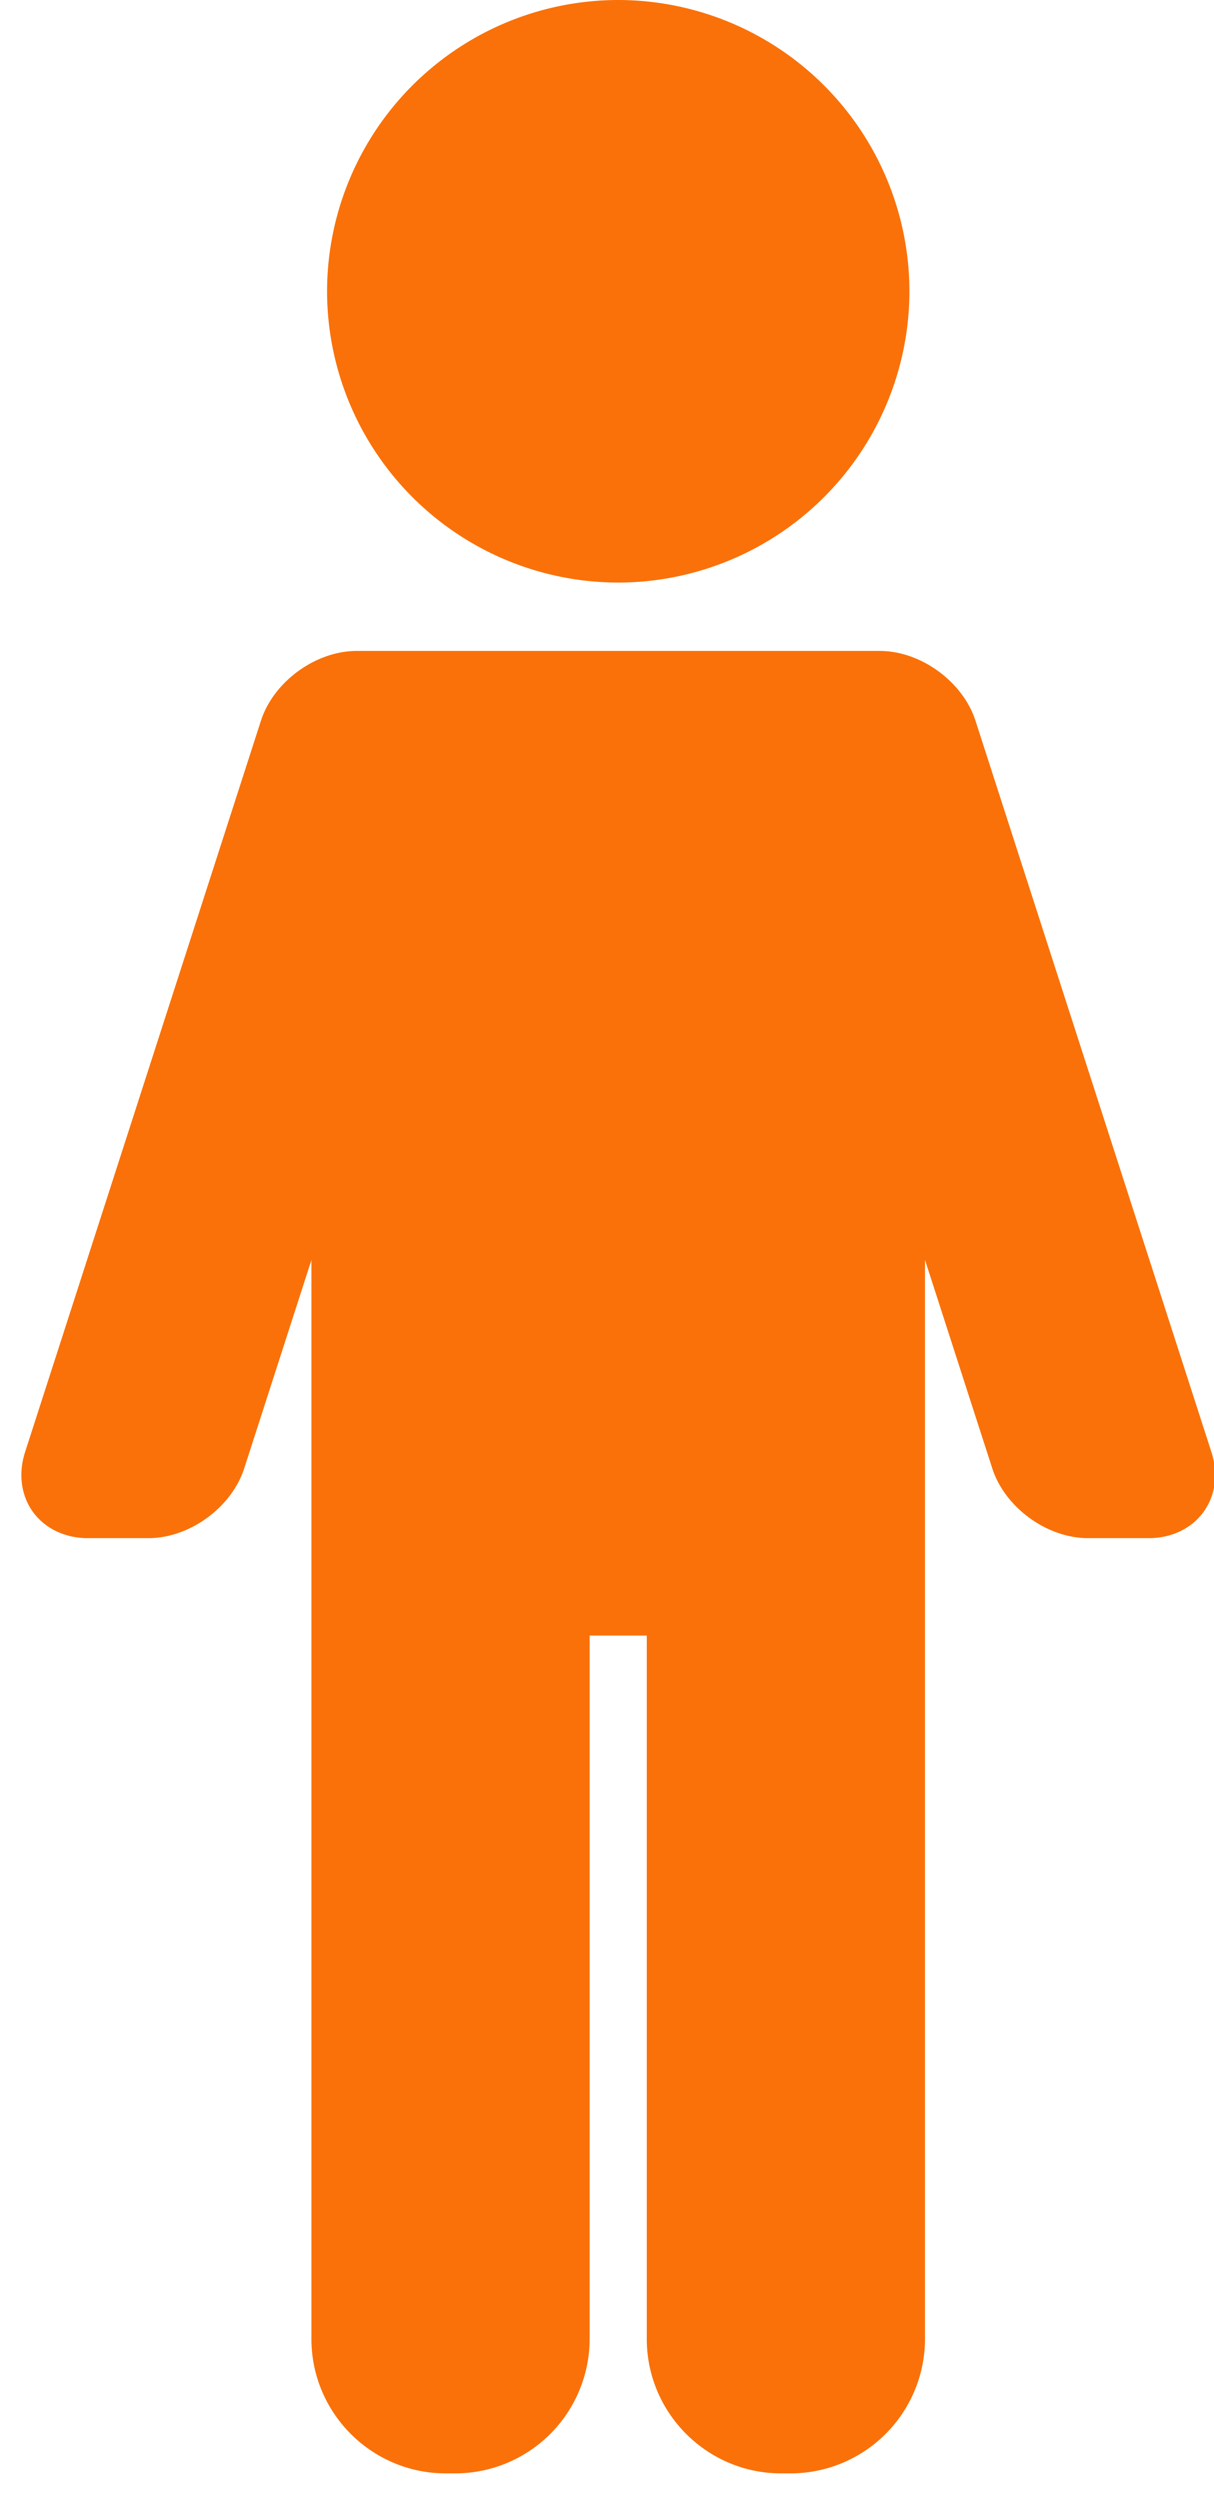 <svg xmlns="http://www.w3.org/2000/svg" width="17" height="35" viewBox="0 0 17 35">
    <g fill="#FA7109" fill-rule="nonzero">
        <path d="M8.657 8.156a4.083 4.083 0 0 0 4.078-4.078A4.083 4.083 0 0 0 8.657 0 4.082 4.082 0 0 0 4.58 4.078a4.082 4.082 0 0 0 4.077 4.078zM16.963 20.326L13.66 10.09c-.177-.548-.766-.977-1.342-.977H4.996c-.575 0-1.165.429-1.342.977L.352 20.326c-.098.303-.058.61.111.843.17.232.45.365.768.365h.847c.576 0 1.165-.429 1.342-.977l.941-2.917v15.105c0 1.038.844 1.882 1.882 1.882h.132a1.884 1.884 0 0 0 1.882-1.882v-9.847h.8v9.847c0 1.038.845 1.882 1.882 1.882h.133a1.884 1.884 0 0 0 1.881-1.882V17.639l.942 2.918c.177.548.766.977 1.342.977h.847c.319 0 .599-.133.768-.365.17-.233.21-.54.111-.843z"/>
    </g>
</svg>

